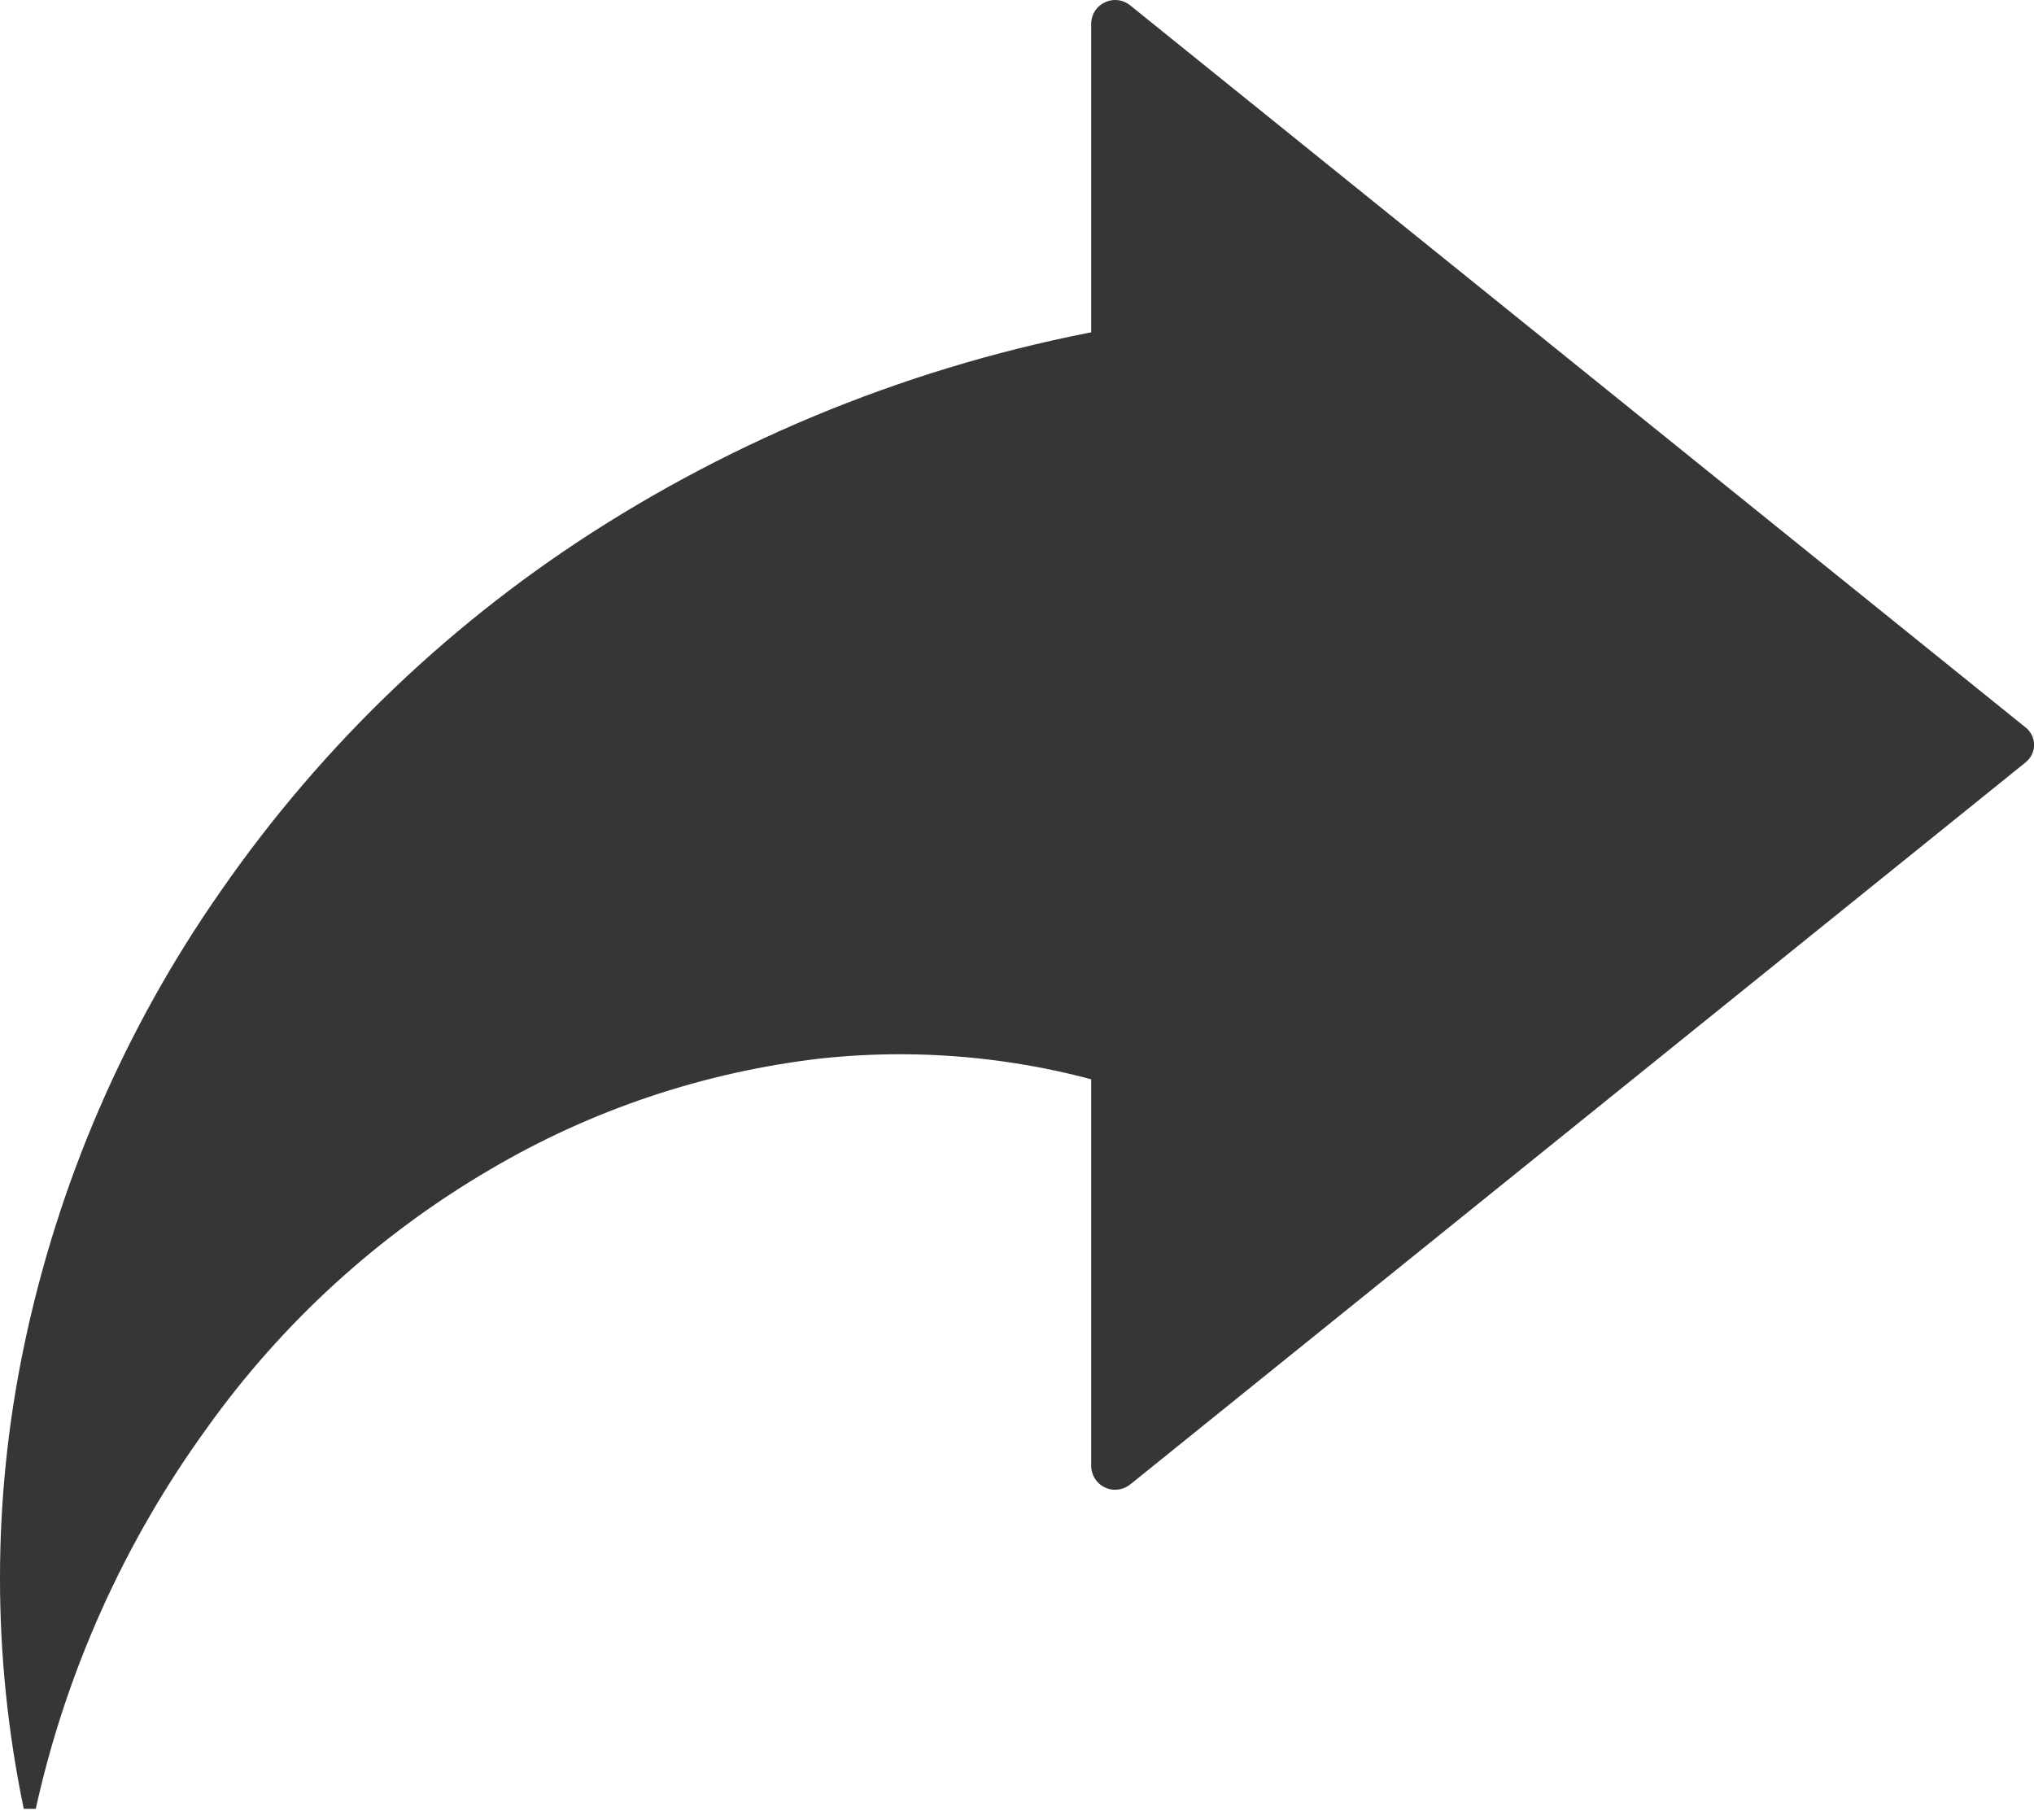 <svg width="19" height="17" viewBox="0 0 19 17" fill="none" xmlns="http://www.w3.org/2000/svg">
<path d="M10.193 0.212V13.688C10.192 13.731 10.204 13.773 10.226 13.81C10.249 13.846 10.281 13.876 10.32 13.894C10.359 13.913 10.402 13.92 10.445 13.914C10.488 13.909 10.528 13.891 10.561 13.864L18.916 7.126C18.942 7.106 18.963 7.081 18.978 7.052C18.993 7.023 19.001 6.991 19.001 6.958C19.001 6.925 18.993 6.893 18.978 6.864C18.963 6.835 18.942 6.81 18.916 6.791L10.561 0.053C10.529 0.026 10.49 0.008 10.449 0.002C10.408 -0.004 10.366 0.002 10.327 0.019C10.289 0.035 10.256 0.062 10.232 0.096C10.209 0.131 10.195 0.171 10.193 0.212Z" fill="#363636"/>
<path d="M10.561 10.191C9.628 9.886 8.641 9.783 7.664 9.888C6.573 10.015 5.521 10.368 4.576 10.926C3.535 11.535 2.635 12.357 1.935 13.337C1.162 14.402 0.617 15.614 0.334 16.897H0.222C-0.074 15.476 -0.074 14.008 0.222 12.586C0.54 11.056 1.166 9.605 2.063 8.323C3.017 6.947 4.242 5.779 5.664 4.89C7.185 3.939 8.884 3.304 10.657 3.022L10.561 10.191Z" fill="#363636"/>
</svg>
